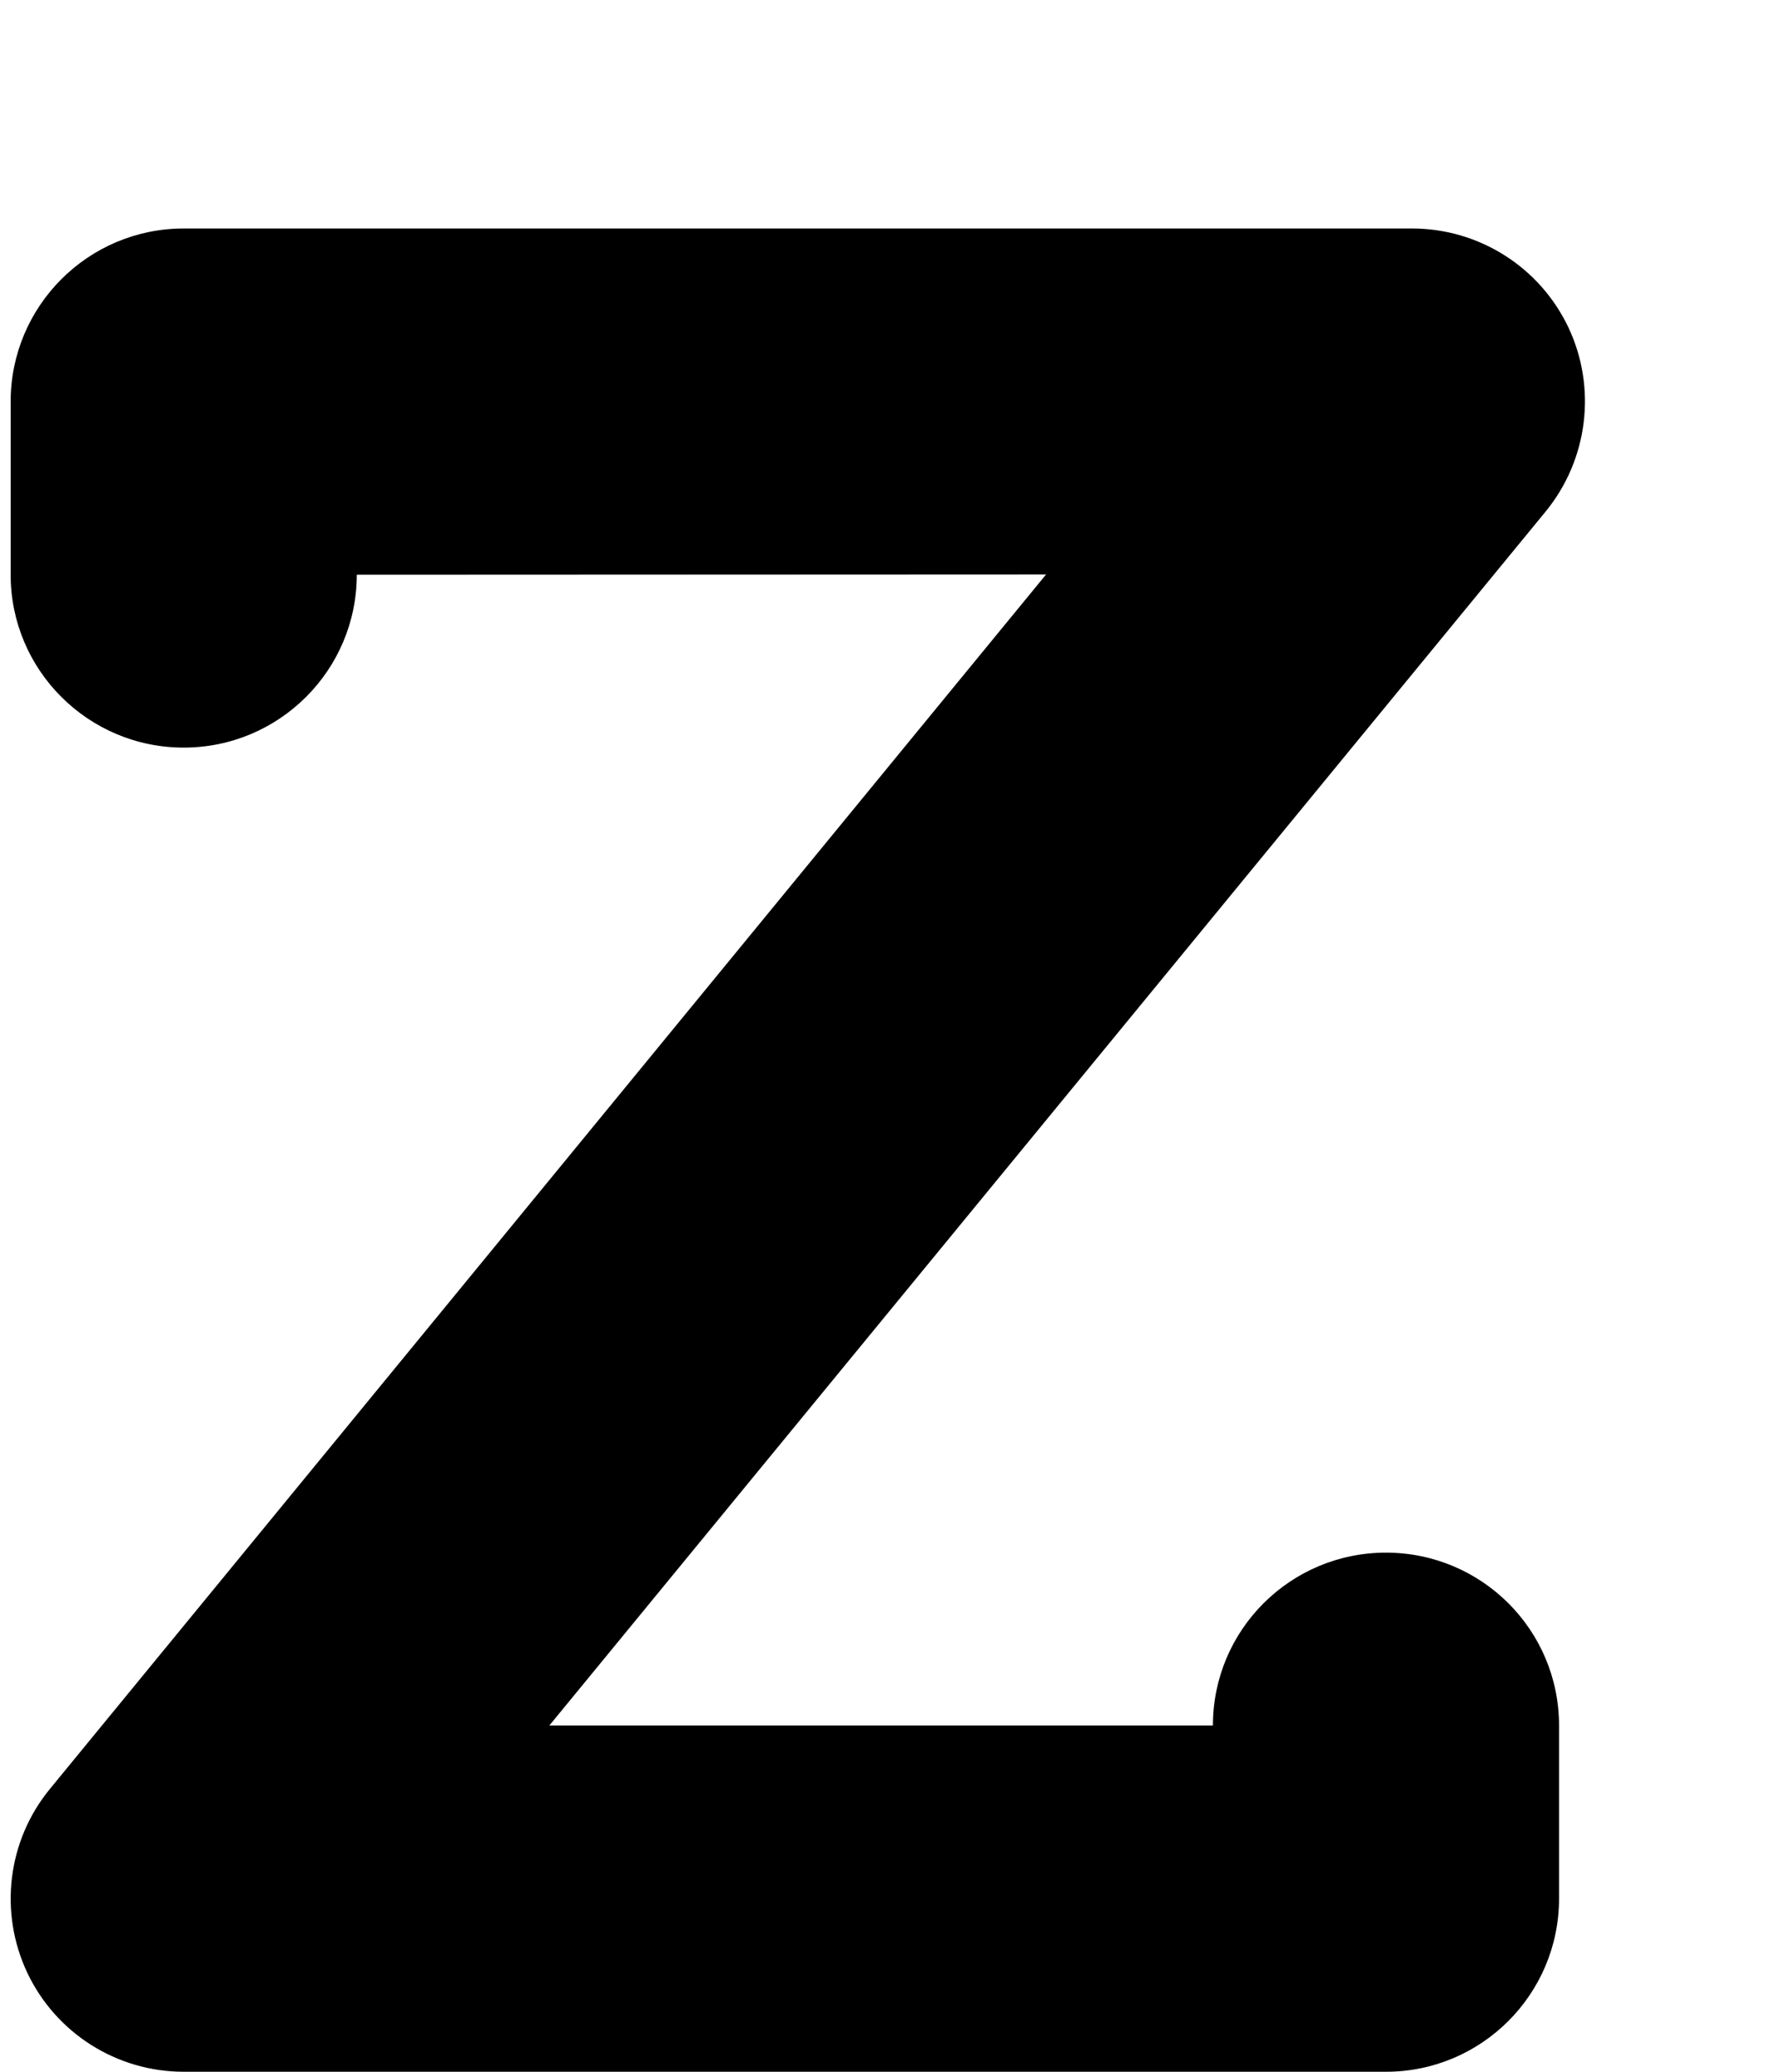 <svg width="6" height="7" viewBox="0 0 6 7" fill="none" xmlns="http://www.w3.org/2000/svg">
<path d="M5.302 1.107C5.205 0.902 4.999 0.772 4.773 0.772H0.621C0.298 0.772 0.036 1.034 0.036 1.357V1.942C0.036 2.264 0.298 2.526 0.621 2.526C0.944 2.526 1.206 2.264 1.206 1.942L3.536 1.941L0.169 6.044C0.025 6.219 -0.004 6.461 0.092 6.665C0.189 6.87 0.395 7 0.621 7H4.685C5.008 7 5.27 6.738 5.27 6.415V5.83C5.27 5.507 5.008 5.246 4.685 5.246C4.362 5.246 4.1 5.507 4.1 5.83H1.857L5.225 1.728C5.368 1.553 5.398 1.311 5.302 1.107Z" fill="black"/>
</svg>
